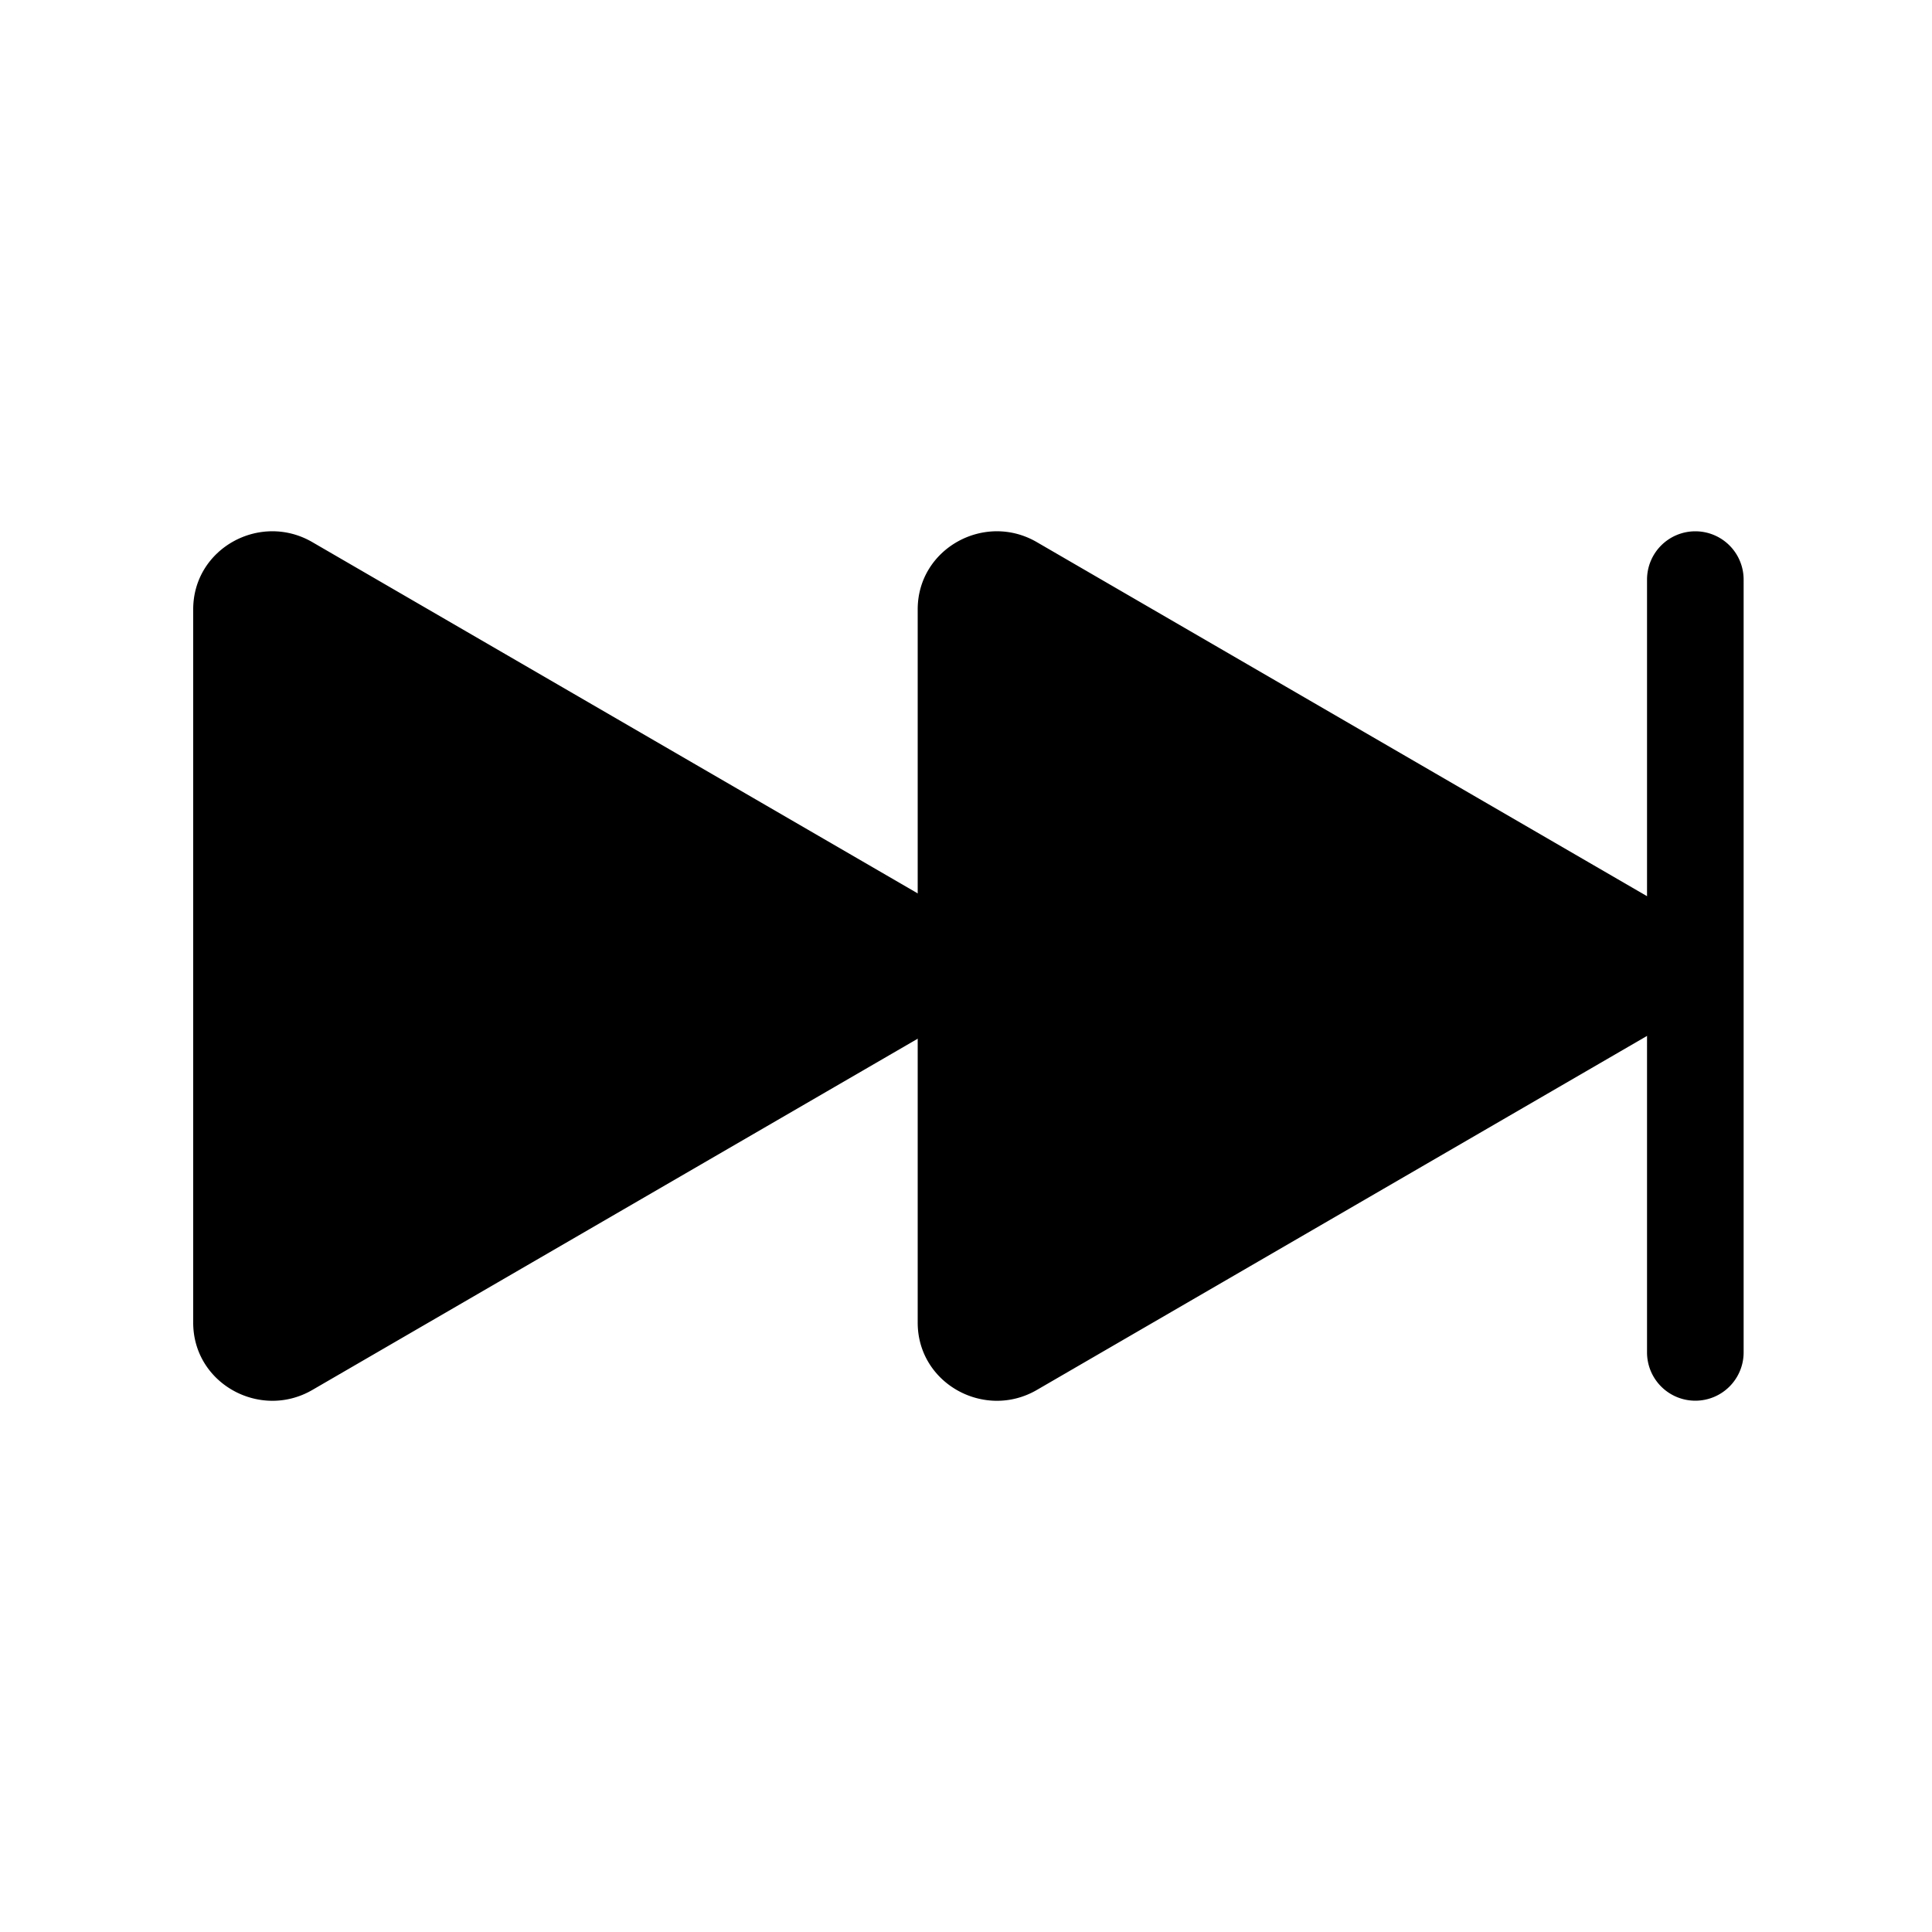 <svg class="bi bi-skip-forward-fill" width="1em" height="1em" viewBox="0 0 20 20" fill="currentColor" xmlns="http://www.w3.org/2000/svg">
  <path fill-rule="evenodd" d="M17.55 5.5a.5.5 0 01.5.5v8a.5.5 0 01-1 0V6a.5.5 0 01.5-.5z" clip-rule="evenodd"/>
  <path d="M9.596 10.697l-6.363 3.692c-.54.313-1.233-.066-1.233-.697V6.308c0-.63.692-1.01 1.233-.696l6.363 3.692a.802.802 0 010 1.393z"/>
  <path d="M17.096 10.697l-6.363 3.692c-.54.313-1.233-.066-1.233-.697V6.308c0-.63.693-1.01 1.233-.696l6.363 3.692a.802.802 0 010 1.393z"/>
</svg>
